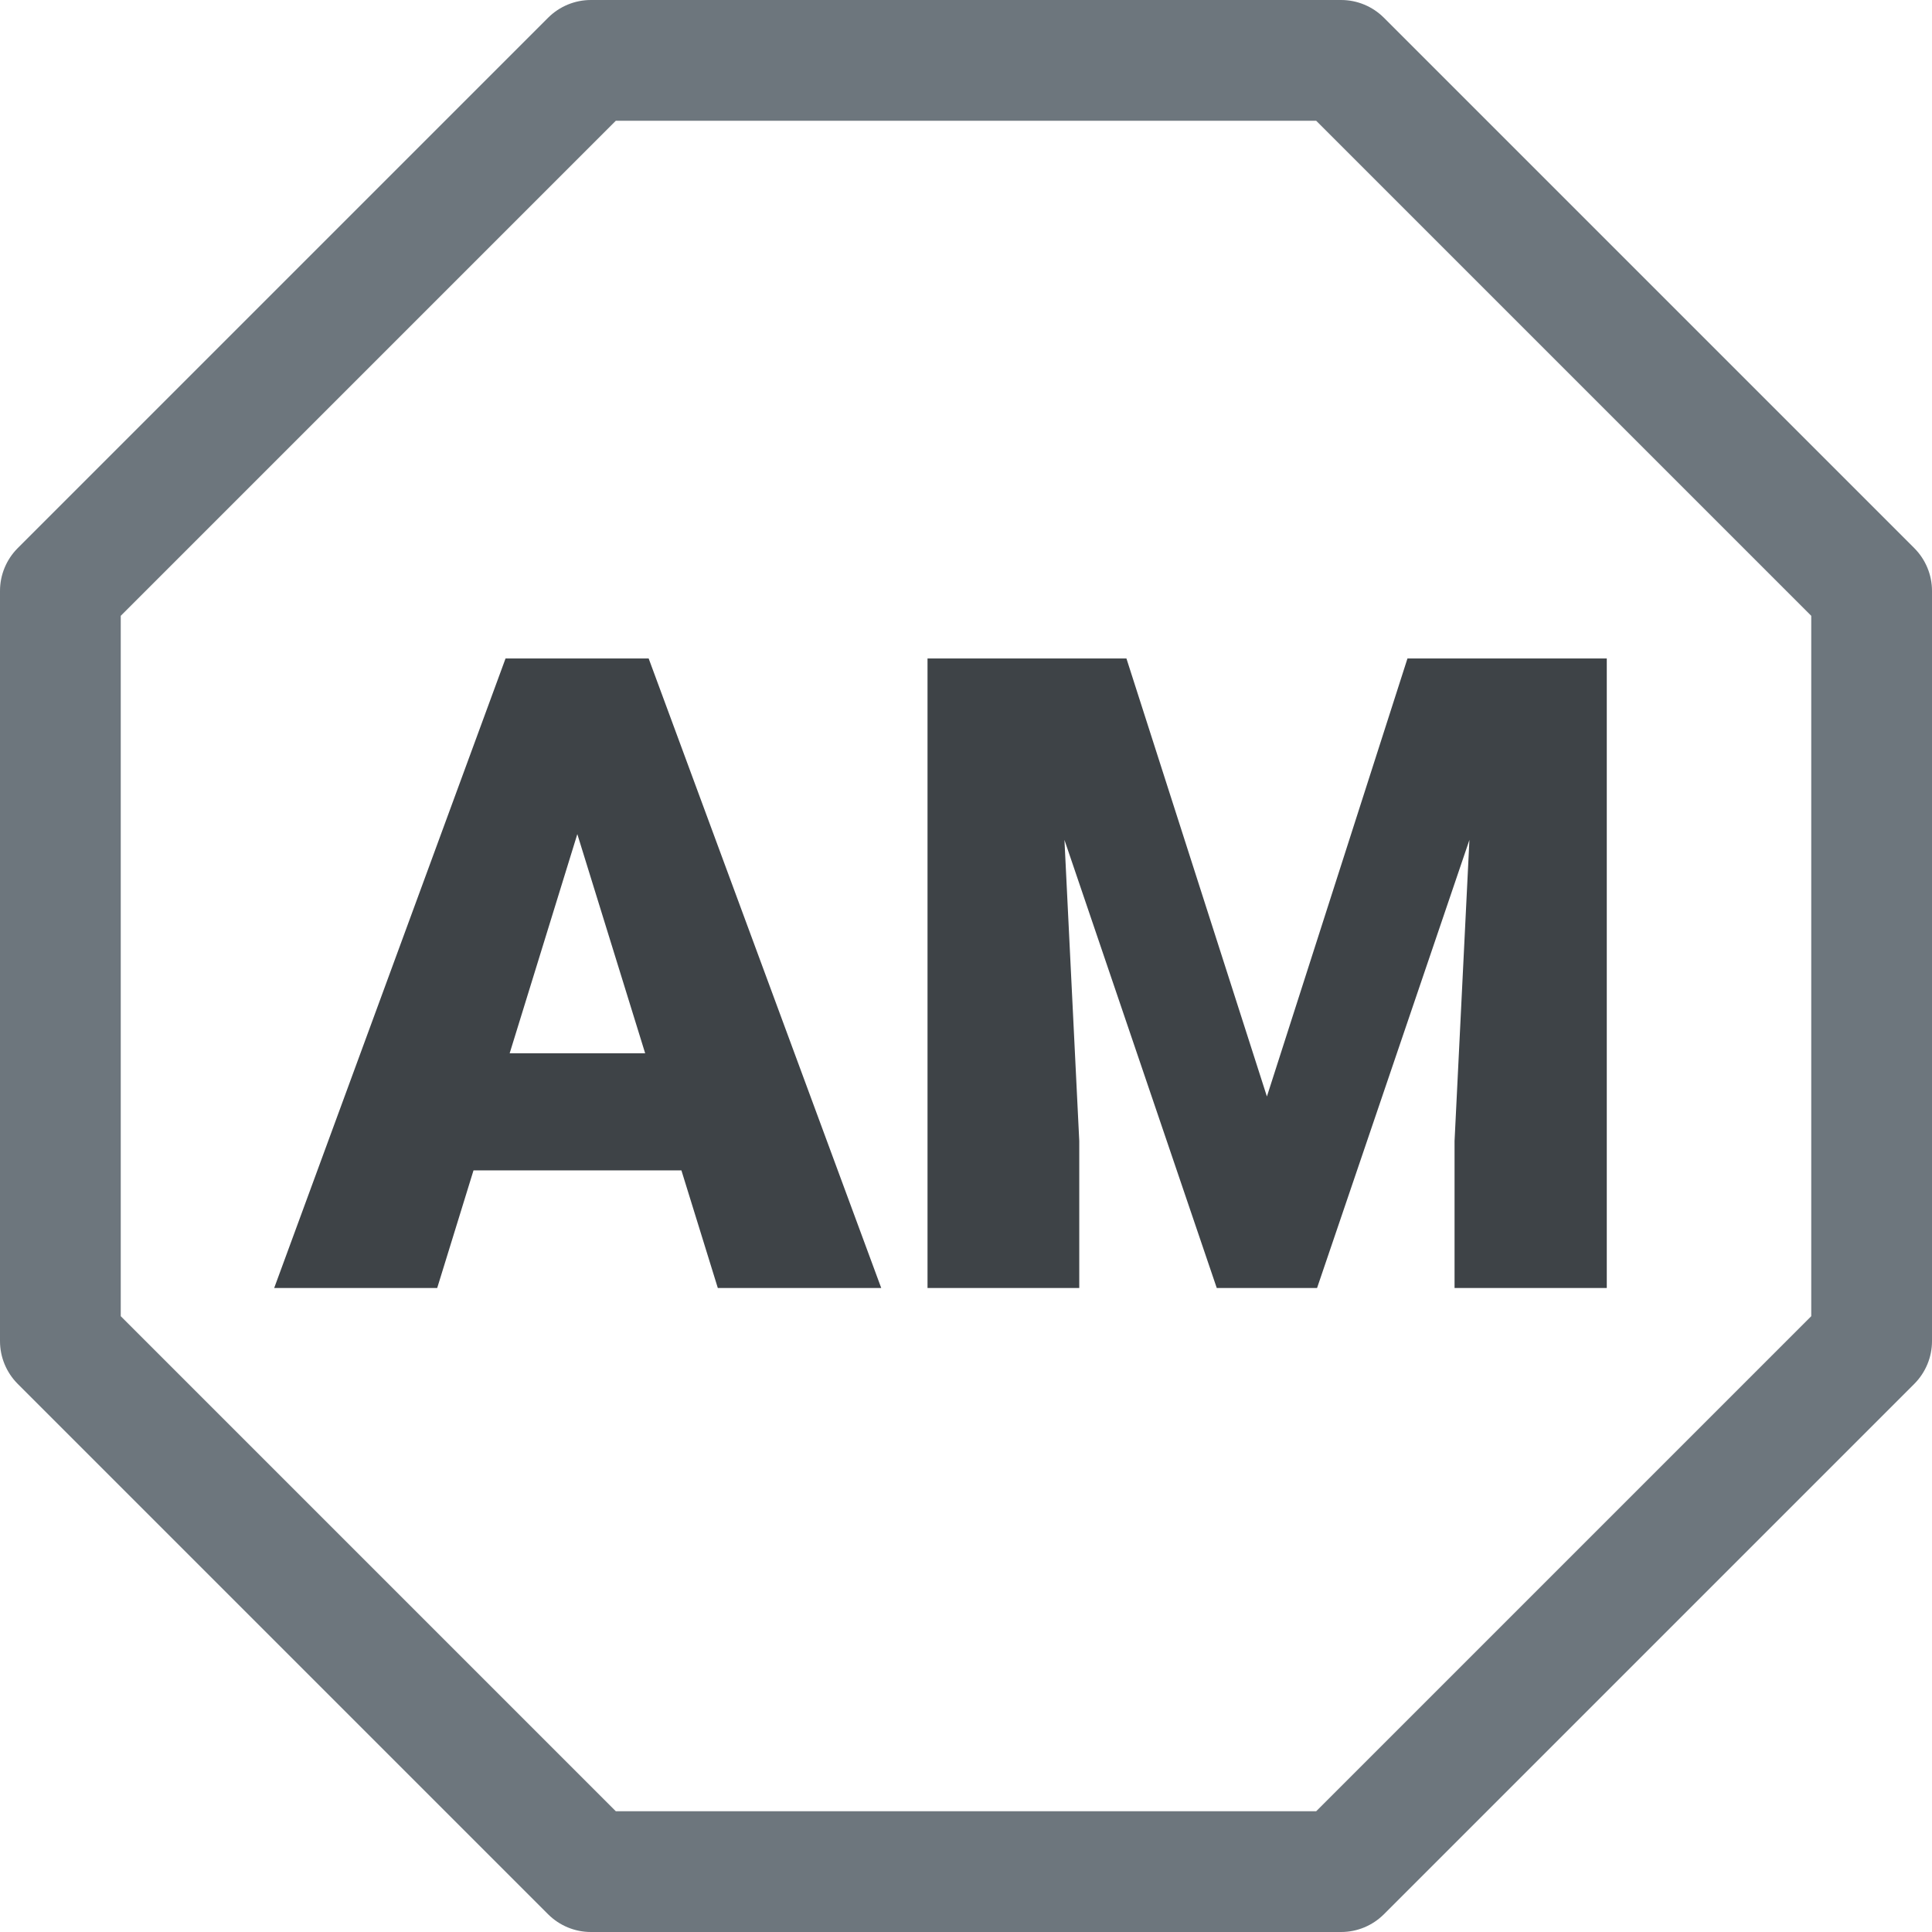 <svg width="24" height="24" viewBox="0 0 24 24" fill="none" xmlns="http://www.w3.org/2000/svg">
<g clip-path="url(#clip0_5186_33130)">
<path fill-rule="evenodd" clip-rule="evenodd" d="M6.81 0.219C6.951 0.079 7.141 4.21785e-05 7.34 0L16.66 0C16.859 4.21785e-05 17.049 0.079 17.19 0.219L23.781 6.81C23.921 6.951 24 7.141 24 7.34V16.66C24 16.859 23.921 17.049 23.781 17.19L17.19 23.781C17.049 23.921 16.859 24 16.66 24H7.34C7.141 24 6.951 23.921 6.81 23.781L0.219 17.19C0.079 17.049 4.21785e-05 16.859 0 16.66L0 7.34C4.21785e-05 7.141 0.079 6.951 0.219 6.81L6.81 0.219ZM7.65 1.5L1.5 7.65V16.35L7.65 22.5H16.35L22.5 16.35V7.65L16.35 1.5H7.65Z" fill="#6D767D"/>
</g>
<path d="M7.338 9.823L5.431 16H3.406L6.28 8.18H7.563L7.338 9.823ZM8.917 16L7.005 9.823L6.758 8.18H8.058L10.947 16H8.917ZM8.842 13.084V14.539H4.83V13.084H8.842ZM12.457 8.18H13.993L15.738 13.621L17.484 8.18H19.02L16.361 16H15.115L12.457 8.18ZM11.522 8.18H13.112L13.407 14.174V16H11.522V8.18ZM18.365 8.18H19.96V16H18.069V14.174L18.365 8.18Z" fill="#3E4347"/>
<defs>
<clipPath id="clip0_5186_33130">
<rect width="24" height="24" fill="white"/>
</clipPath>
</defs>
</svg>
